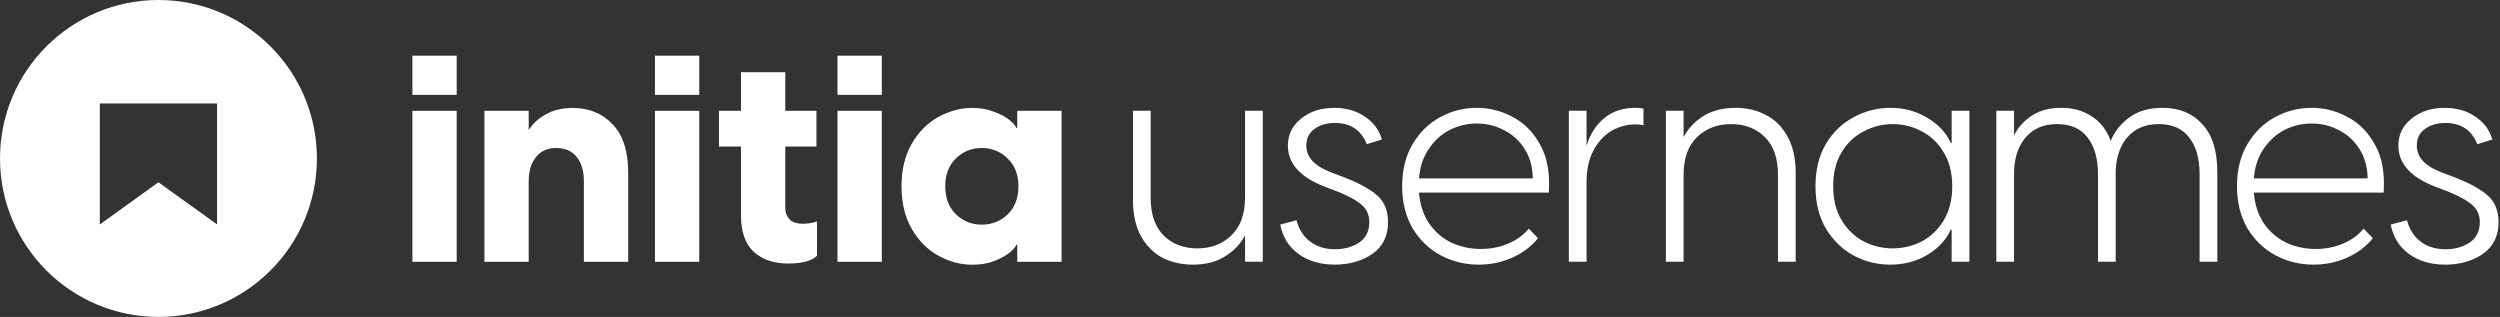 <svg width="1136" height="144" viewBox="0 0 1136 144" fill="none" xmlns="http://www.w3.org/2000/svg">
<rect x="0" y="0" width="1136" height="144" fill="#333333" stroke="none"/>
<g clip-path="url(#clip0_531_36146)">
<path d="M220.117 50.362H240.247V59.069C242.239 55.991 244.923 53.572 248.299 51.813C251.676 49.966 255.659 49.043 260.248 49.043C267.607 49.043 273.625 51.505 278.3 56.431C283.062 61.268 285.443 68.655 285.443 78.594V118.962H265.313V82.155C265.313 77.67 264.231 74.064 262.066 71.338C259.901 68.611 256.784 67.248 252.715 67.248C248.732 67.248 245.659 68.655 243.494 71.47C241.329 74.196 240.247 77.758 240.247 82.155V118.962H220.117V50.362Z" fill="white"/>
<path d="M297.61 50.362H317.74V118.962H297.61V50.362ZM297.61 25.297H317.74V43.106H297.61V25.297Z" fill="white"/>
<path d="M358.264 119.753C351.684 119.753 346.446 117.994 342.549 114.476C338.653 110.87 336.705 105.33 336.705 97.854V66.589H326.705V50.362H336.705V32.816H356.835V50.362H370.992V66.589H356.835V94.556C356.835 96.579 357.485 98.294 358.784 99.701C360.082 101.02 362.117 101.68 364.888 101.68C366.966 101.68 369.087 101.328 371.251 100.624V116.191C370.039 117.423 368.221 118.346 365.797 118.962C363.459 119.489 360.948 119.753 358.264 119.753Z" fill="white"/>
<path d="M380.557 50.362H400.687V118.962H380.557V50.362ZM380.557 25.297H400.687V43.106H380.557V25.297Z" fill="white"/>
<path d="M441.86 120.281C436.492 120.281 431.341 118.918 426.405 116.191C421.47 113.465 417.444 109.419 414.327 104.054C411.21 98.69 409.652 92.225 409.652 84.662C409.652 77.098 411.21 70.634 414.327 65.269C417.444 59.904 421.47 55.859 426.405 53.133C431.341 50.406 436.492 49.043 441.86 49.043C445.497 49.043 448.744 49.615 451.601 50.758C454.545 51.813 456.882 53.045 458.614 54.452C460.346 55.859 461.428 57.09 461.861 58.145H462.251V50.362H482.381V118.962H462.251V111.178H461.861C461.428 112.234 460.346 113.465 458.614 114.872C456.882 116.279 454.545 117.554 451.601 118.698C448.744 119.753 445.497 120.281 441.86 120.281ZM429.522 84.662C429.522 89.939 431.124 94.16 434.328 97.326C437.618 100.493 441.514 102.076 446.016 102.076C450.692 102.076 454.631 100.537 457.835 97.458C461.125 94.292 462.77 90.027 462.77 84.662C462.77 79.297 461.125 75.076 457.835 71.997C454.631 68.831 450.692 67.248 446.016 67.248C441.514 67.248 437.618 68.831 434.328 71.997C431.124 75.163 429.522 79.385 429.522 84.662Z" fill="white"/>
<path d="M187.395 50.362H207.525V118.962H187.395V50.362ZM187.395 25.297H207.525V43.106H187.395V25.297Z" fill="white"/>
<path d="M1111.18 120.251C1104.58 120.251 1099.04 118.624 1094.57 115.37C1090.19 112.116 1087.45 107.675 1086.33 102.047L1093.73 100.068C1094.85 104.289 1096.94 107.543 1100.01 109.83C1103.09 112.116 1106.81 113.259 1111.18 113.259C1115.47 113.259 1119.14 112.248 1122.21 110.225C1125.28 108.115 1126.82 105.037 1126.82 100.991C1126.82 97.737 1125.7 95.143 1123.47 93.208C1121.24 91.186 1117.51 89.119 1112.3 87.008L1106.72 84.898C1095.45 80.588 1089.82 74.344 1089.82 66.166C1089.82 61.153 1091.82 57.063 1095.83 53.898C1099.83 50.644 1104.85 49.017 1110.9 49.017C1116.3 49.017 1120.91 50.336 1124.73 52.974C1128.64 55.524 1131.24 58.998 1132.54 63.395L1125.7 65.506C1123.1 59.086 1118.26 55.876 1111.18 55.876C1107.46 55.876 1104.34 56.8 1101.83 58.646C1099.41 60.405 1098.2 62.912 1098.2 66.166C1098.2 68.804 1099.13 71.134 1100.99 73.157C1102.85 75.18 1105.88 76.983 1110.07 78.566L1114.95 80.412C1122.03 83.139 1127.19 85.953 1130.45 88.855C1133.71 91.757 1135.34 95.803 1135.34 100.991C1135.34 107.235 1132.96 112.028 1128.22 115.37C1123.47 118.624 1117.79 120.251 1111.18 120.251Z" fill="white"/>
<path d="M1051.32 120.251C1045.07 120.251 1039.31 118.844 1034.03 116.029C1028.76 113.214 1024.49 109.124 1021.23 103.758C1018.07 98.304 1016.48 91.883 1016.48 84.494C1016.48 77.193 1018.07 70.86 1021.23 65.494C1024.4 60.128 1028.58 56.038 1033.77 53.223C1038.96 50.408 1044.5 49.001 1050.39 49.001C1056.02 49.001 1061.35 50.32 1066.36 52.959C1071.37 55.51 1075.42 59.381 1078.5 64.57C1081.66 69.672 1083.25 75.874 1083.25 83.175C1083.25 85.11 1083.2 86.561 1083.12 87.529H1024.14C1024.58 92.894 1026.07 97.513 1028.62 101.383C1031.26 105.253 1034.65 108.2 1038.78 110.223C1042.92 112.158 1047.4 113.126 1052.24 113.126C1056.64 113.126 1060.73 112.334 1064.51 110.751C1068.38 109.168 1071.55 106.881 1074.01 103.89L1078.23 108.244C1075.16 112.026 1071.24 114.973 1066.49 117.084C1061.74 119.195 1056.68 120.251 1051.32 120.251ZM1075.86 81.064C1075.77 75.874 1074.54 71.431 1072.16 67.737C1069.79 63.955 1066.67 61.096 1062.8 59.161C1059.01 57.138 1054.88 56.126 1050.39 56.126C1046.08 56.126 1041.99 57.094 1038.12 59.029C1034.34 60.964 1031.17 63.823 1028.62 67.605C1026.07 71.3 1024.58 75.786 1024.14 81.064H1075.86Z" fill="white"/>
<path d="M953.317 79.084C953.317 72.047 951.734 66.506 948.567 62.459C945.489 58.413 940.871 56.39 934.713 56.39C928.556 56.39 923.762 58.457 920.331 62.591C916.901 66.638 915.185 72.135 915.185 79.084V118.932H907.137V50.32H915.185V61.536C916.945 57.929 919.627 54.938 923.234 52.563C926.84 50.188 931.327 49.001 936.692 49.001C941.97 49.001 946.544 50.276 950.414 52.827C954.373 55.29 957.276 59.029 959.123 64.043C960.794 59.82 963.609 56.258 967.567 53.355C971.526 50.452 976.583 49.001 982.741 49.001C990.218 49.001 996.199 51.464 1000.69 56.39C1005.26 61.228 1007.55 68.529 1007.55 78.293V118.932H999.498V79.084C999.498 72.047 997.914 66.506 994.748 62.459C991.669 58.413 987.051 56.39 980.894 56.39C974.736 56.39 969.942 58.457 966.512 62.591C963.081 66.638 961.366 72.135 961.366 79.084V118.932H953.317V79.084Z" fill="white"/>
<path d="M858.995 120.251C853.101 120.251 847.56 118.888 842.37 116.161C837.18 113.346 832.958 109.256 829.703 103.89C826.536 98.524 824.953 92.103 824.953 84.626C824.953 77.149 826.536 70.728 829.703 65.362C832.958 59.996 837.18 55.95 842.37 53.223C847.56 50.408 853.101 49.001 858.995 49.001C865.24 49.001 870.87 50.54 875.884 53.619C880.898 56.61 884.416 60.392 886.439 64.966H886.835V50.32H894.884V118.932H886.835V104.286H886.439C884.416 108.86 880.898 112.686 875.884 115.765C870.87 118.756 865.24 120.251 858.995 120.251ZM833.002 84.626C833.002 90.695 834.277 95.841 836.828 100.063C839.379 104.286 842.722 107.496 846.856 109.695C850.99 111.807 855.388 112.862 860.05 112.862C864.712 112.862 869.111 111.807 873.245 109.695C877.379 107.496 880.722 104.286 883.273 100.063C885.823 95.753 887.099 90.608 887.099 84.626C887.099 78.644 885.823 73.543 883.273 69.32C880.722 65.01 877.379 61.8 873.245 59.688C869.111 57.489 864.712 56.39 860.05 56.39C855.388 56.39 850.99 57.489 846.856 59.688C842.722 61.8 839.379 64.966 836.828 69.189C834.277 73.411 833.002 78.556 833.002 84.626Z" fill="white"/>
<path d="M756.973 50.32H765.021V62.327C766.956 58.545 769.903 55.378 773.862 52.827C777.908 50.276 782.878 49.001 788.771 49.001C793.873 49.001 798.447 50.1 802.493 52.3C806.628 54.411 809.882 57.665 812.257 62.063C814.72 66.462 815.952 71.959 815.952 78.556V118.932H807.903V79.48C807.903 71.915 805.924 66.198 801.966 62.327C798.007 58.369 792.906 56.39 786.66 56.39C780.415 56.39 775.225 58.369 771.091 62.327C767.044 66.286 765.021 72.003 765.021 79.48V118.932H756.973V50.32Z" fill="white"/>
<path d="M712.883 50.32H720.931V66.286C722.427 61.184 725.022 57.05 728.716 53.883C732.499 50.628 737.337 49.001 743.23 49.001C744.725 49.001 745.913 49.133 746.793 49.397V56.918C745.737 56.654 744.593 56.522 743.362 56.522C739.14 56.522 735.313 57.577 731.883 59.688C728.54 61.8 725.857 64.834 723.834 68.793C721.899 72.751 720.931 77.325 720.931 82.515V118.932H712.883V50.32Z" fill="white"/>
<path d="M671.974 120.251C665.729 120.251 659.967 118.844 654.689 116.029C649.411 113.214 645.145 109.124 641.891 103.758C638.724 98.304 637.141 91.883 637.141 84.494C637.141 77.193 638.724 70.86 641.891 65.494C645.057 60.128 649.236 56.038 654.425 53.223C659.615 50.408 665.157 49.001 671.05 49.001C676.68 49.001 682.002 50.32 687.016 52.959C692.03 55.51 696.076 59.381 699.155 64.57C702.321 69.672 703.905 75.874 703.905 83.175C703.905 85.11 703.861 86.561 703.773 87.529H644.793C645.233 92.894 646.729 97.513 649.28 101.383C651.918 105.253 655.305 108.2 659.439 110.223C663.573 112.158 668.06 113.126 672.898 113.126C677.296 113.126 681.386 112.334 685.168 110.751C689.039 109.168 692.205 106.881 694.668 103.89L698.891 108.244C695.812 112.026 691.898 114.973 687.148 117.084C682.398 119.195 677.34 120.251 671.974 120.251ZM696.516 81.064C696.428 75.874 695.196 71.431 692.821 67.737C690.446 63.955 687.323 61.096 683.453 59.161C679.671 57.138 675.536 56.126 671.05 56.126C666.74 56.126 662.65 57.094 658.78 59.029C654.997 60.964 651.83 63.823 649.28 67.605C646.729 71.3 645.233 75.786 644.793 81.064H696.516Z" fill="white"/>
<path d="M606.578 120.243C599.97 120.243 594.432 118.616 589.964 115.362C585.589 112.108 582.843 107.667 581.727 102.039L589.126 100.06C590.243 104.281 592.337 107.535 595.409 109.822C598.48 112.108 602.203 113.252 606.578 113.252C610.86 113.252 614.536 112.24 617.608 110.218C620.679 108.107 622.215 105.029 622.215 100.984C622.215 97.73 621.098 95.135 618.864 93.201C616.63 91.178 612.907 89.111 607.695 87.001L602.11 84.89C590.848 80.581 585.217 74.337 585.217 66.158C585.217 61.145 587.218 57.056 591.22 53.89C595.223 50.636 600.249 49.009 606.299 49.009C611.697 49.009 616.305 50.328 620.121 52.966C624.03 55.517 626.636 58.99 627.939 63.388L621.098 65.498C618.492 59.078 613.652 55.868 606.578 55.868C602.855 55.868 599.737 56.792 597.224 58.639C594.804 60.398 593.594 62.904 593.594 66.158C593.594 68.796 594.525 71.127 596.386 73.149C598.248 75.172 601.273 76.975 605.461 78.558L610.348 80.405C617.422 83.131 622.587 85.945 625.845 88.847C629.103 91.749 630.732 95.795 630.732 100.984C630.732 107.228 628.358 112.02 623.611 115.362C618.864 118.616 613.187 120.243 606.578 120.243Z" fill="white"/>
<path d="M573.796 118.931H565.747V106.924C563.812 110.707 560.821 113.874 556.775 116.424C552.816 118.975 547.89 120.251 541.997 120.251C536.895 120.251 532.277 119.195 528.143 117.084C524.096 114.885 520.842 111.587 518.379 107.188C516.004 102.79 514.816 97.293 514.816 90.695V50.32H522.865V89.772C522.865 97.337 524.844 103.098 528.803 107.056C532.761 110.927 537.863 112.862 544.108 112.862C550.353 112.862 555.499 110.883 559.546 106.924C563.68 102.966 565.747 97.249 565.747 89.772V50.32H573.796V118.931Z" fill="white"/>
<path fill-rule="evenodd" clip-rule="evenodd" d="M72 144C111.765 144 144 111.765 144 72C144 32.236 111.765 0 72 0C32.236 0 0 32.236 0 72C0 111.765 32.236 144 72 144ZM71.982 82.826L98.64 101.97V47H45.36V102L71.982 82.826Z" fill="white"/>
</g>
<defs>
<clipPath id="clip0_531_36146">
<rect width="1136" height="144" fill="white"/>
</clipPath>
</defs>
</svg>
